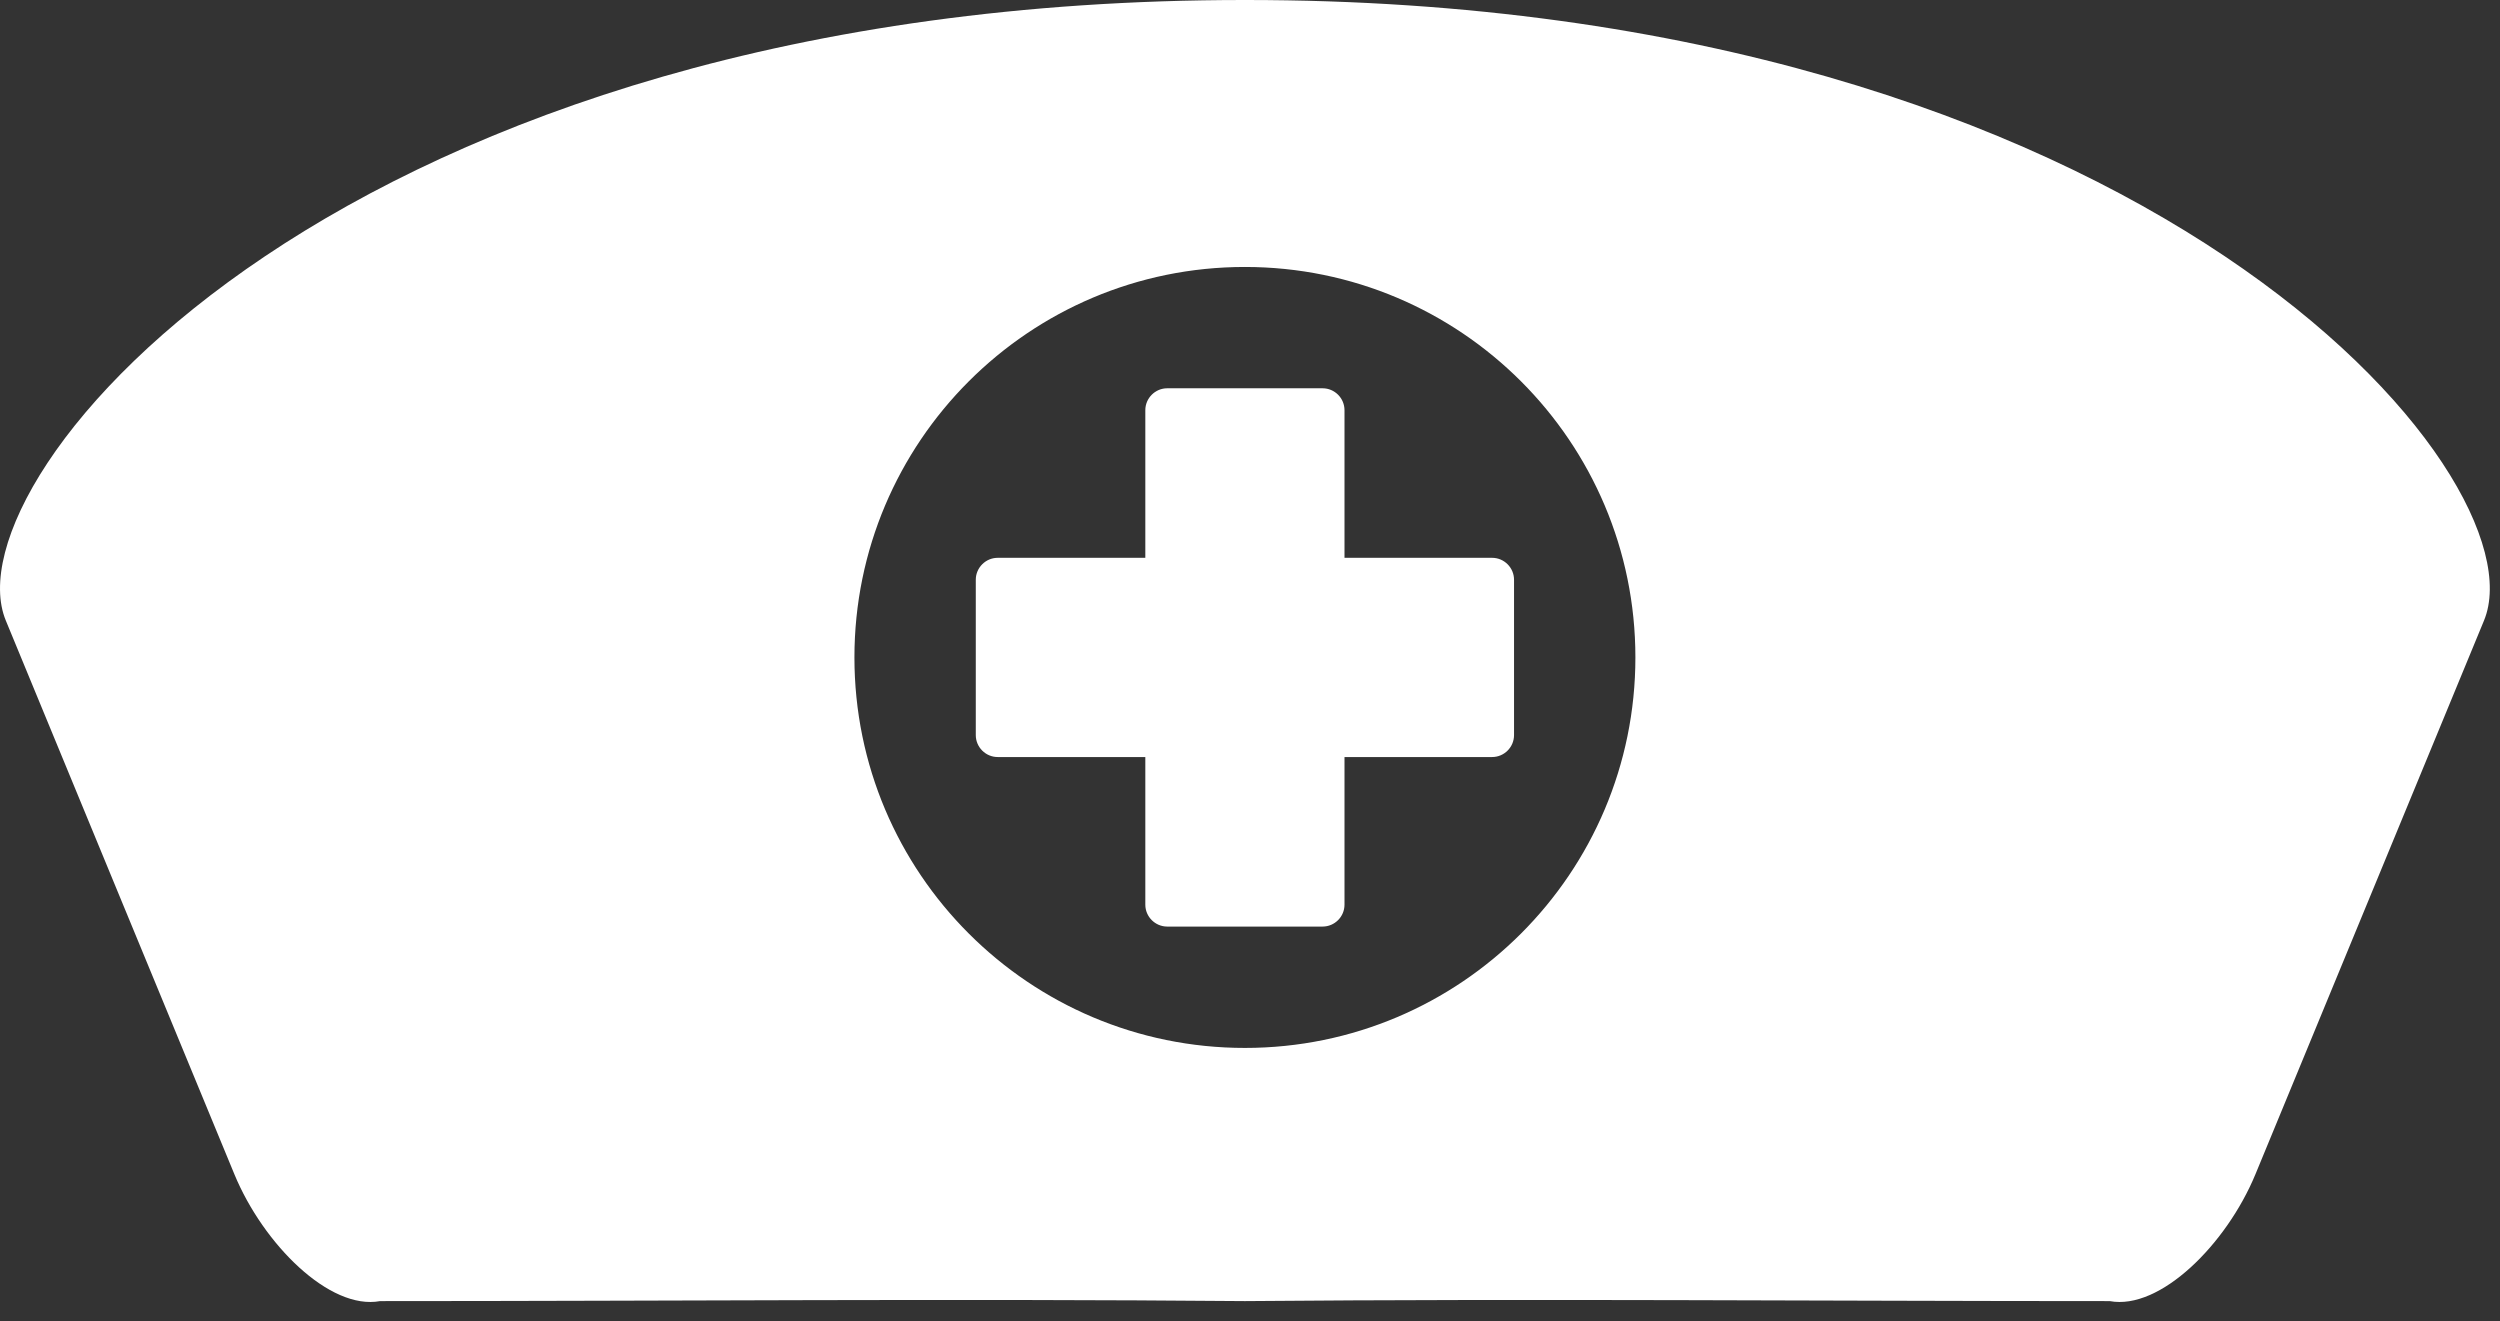 <svg width="70" height="37" viewBox="0 0 70 37" fill="none" xmlns="http://www.w3.org/2000/svg">
<rect x="0" y="0" width="70" height="37" fill="#333333" stroke="none"/>
<path fill-rule="evenodd" clip-rule="evenodd" d="M34.862 5.54154e-07C60.083 -0.003 71.221 13.339 69.552 17.376C68.484 19.96 67.417 22.545 66.351 25.13C65.286 27.713 64.219 30.298 63.151 32.882C62.343 34.835 60.485 36.693 59.072 36.431C51.102 36.431 42.98 36.359 34.857 36.431C26.735 36.359 18.729 36.431 10.643 36.431C9.229 36.693 7.372 34.835 6.564 32.882C5.495 30.298 4.429 27.713 3.363 25.13C2.297 22.545 1.231 19.96 0.163 17.376C-1.506 13.339 9.631 -0.003 34.852 5.54154e-07H34.862ZM32.682 10.872H37.033C37.37 10.872 37.646 11.148 37.646 11.486V15.619H41.78C42.117 15.619 42.393 15.896 42.393 16.233V20.583C42.393 20.921 42.117 21.197 41.78 21.197H37.646V25.331C37.646 25.668 37.37 25.944 37.033 25.944H32.682C32.345 25.944 32.069 25.668 32.069 25.331V21.197H27.935C27.598 21.197 27.322 20.921 27.322 20.583V16.233C27.322 15.896 27.598 15.619 27.935 15.619H32.069V11.486C32.069 11.148 32.345 10.872 32.682 10.872ZM34.857 7.475C40.896 7.475 45.791 12.37 45.791 18.408C45.791 24.447 40.896 29.342 34.857 29.342C28.819 29.342 23.924 24.447 23.924 18.408C23.924 12.37 28.819 7.475 34.857 7.475Z" fill="white"/>
</svg>
